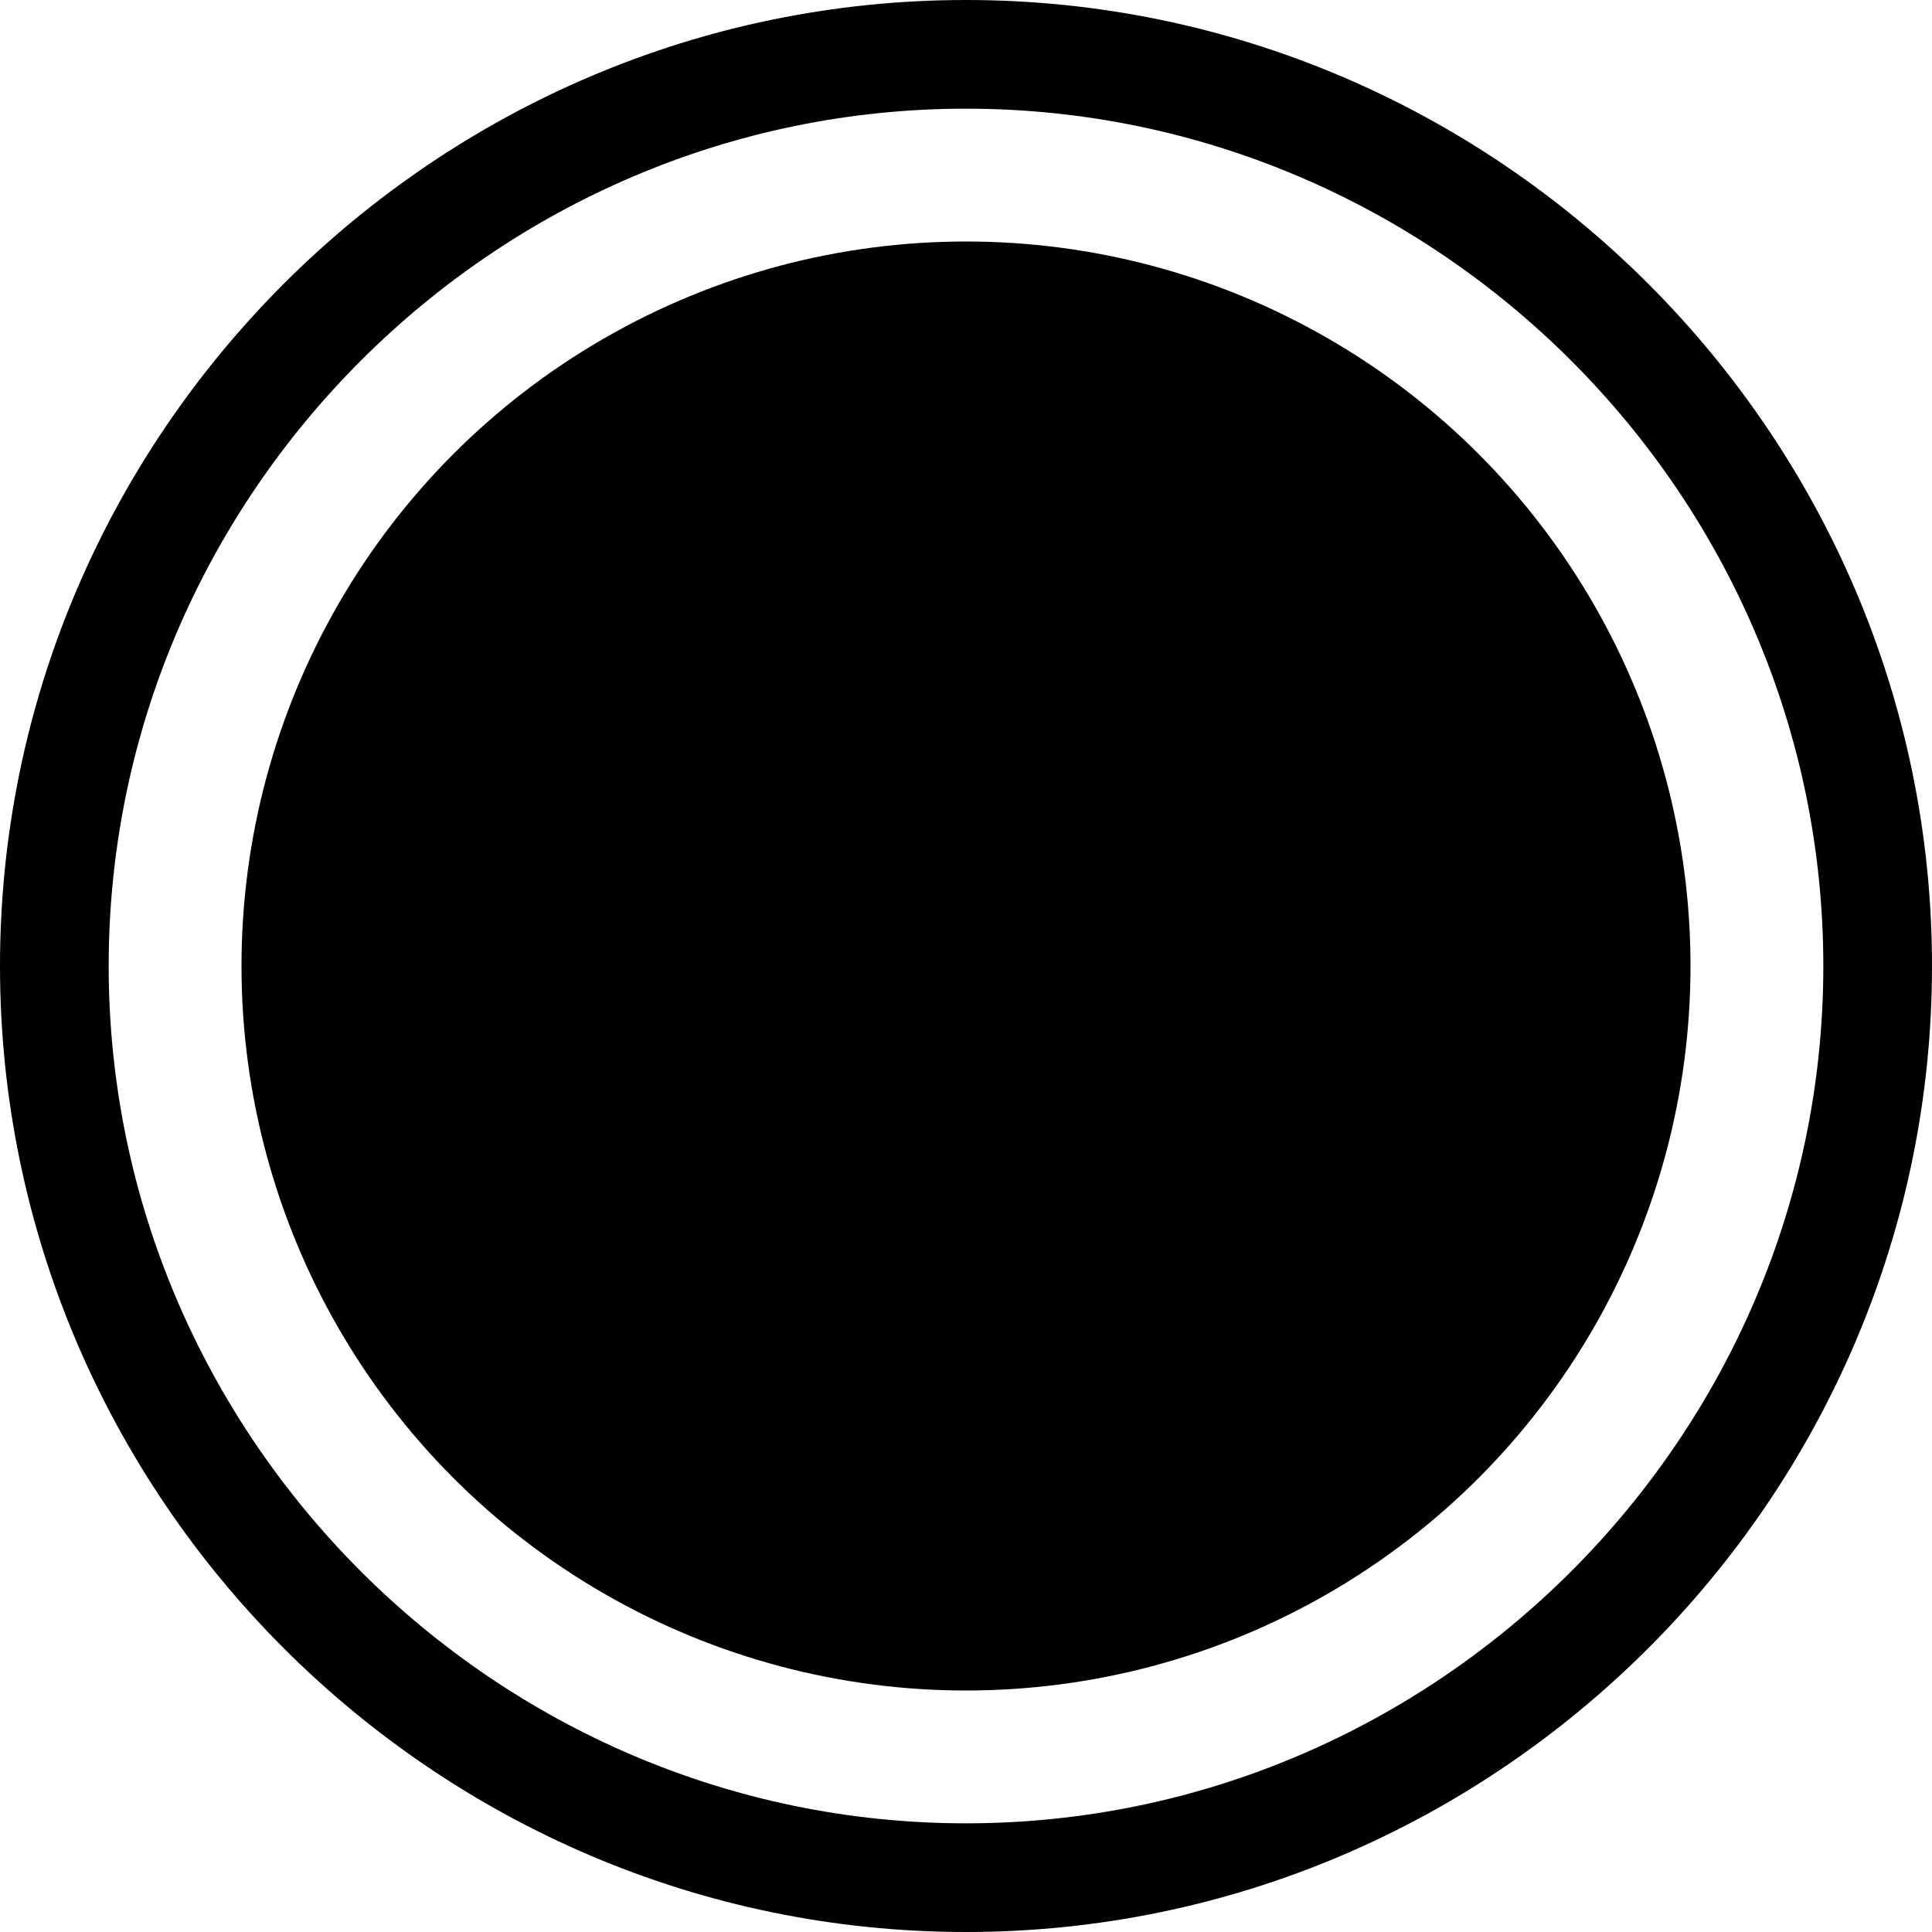 <?xml version="1.0" encoding="utf-8"?>
<!-- Generator: Adobe Illustrator 25.2.0, SVG Export Plug-In . SVG Version: 6.00 Build 0)  -->
<svg version="1.1" id="Layer_1" xmlns="http://www.w3.org/2000/svg" xmlns:xlink="http://www.w3.org/1999/xlink" x="0px" y="0px"
	 viewBox="0 0 16 16" style="enable-background:new 0 0 16 16;" xml:space="preserve">
<style type="text/css">
	.st0{fill-rule:evenodd;clip-rule:evenodd;}
</style>
<g id="_x2D_-------------------------------NINA">
	<g id="Status-dot_x2F_updated">
		<circle id="Dot-bg" class="st0" cx="8" cy="8" r="6"/>
		<path id="outer-circle" class="st0" d="M8,0c4.4,0,8,3.6,8,8s-3.6,8-8,8s-8-3.6-8-8S3.6,0,8,0z M8,0.9C4.1,0.9,0.9,4.1,0.9,8
			s3.2,7.1,7.1,7.1s7.1-3.2,7.1-7.1S11.9,0.9,8,0.9z"/>
	</g>
</g>
</svg>
